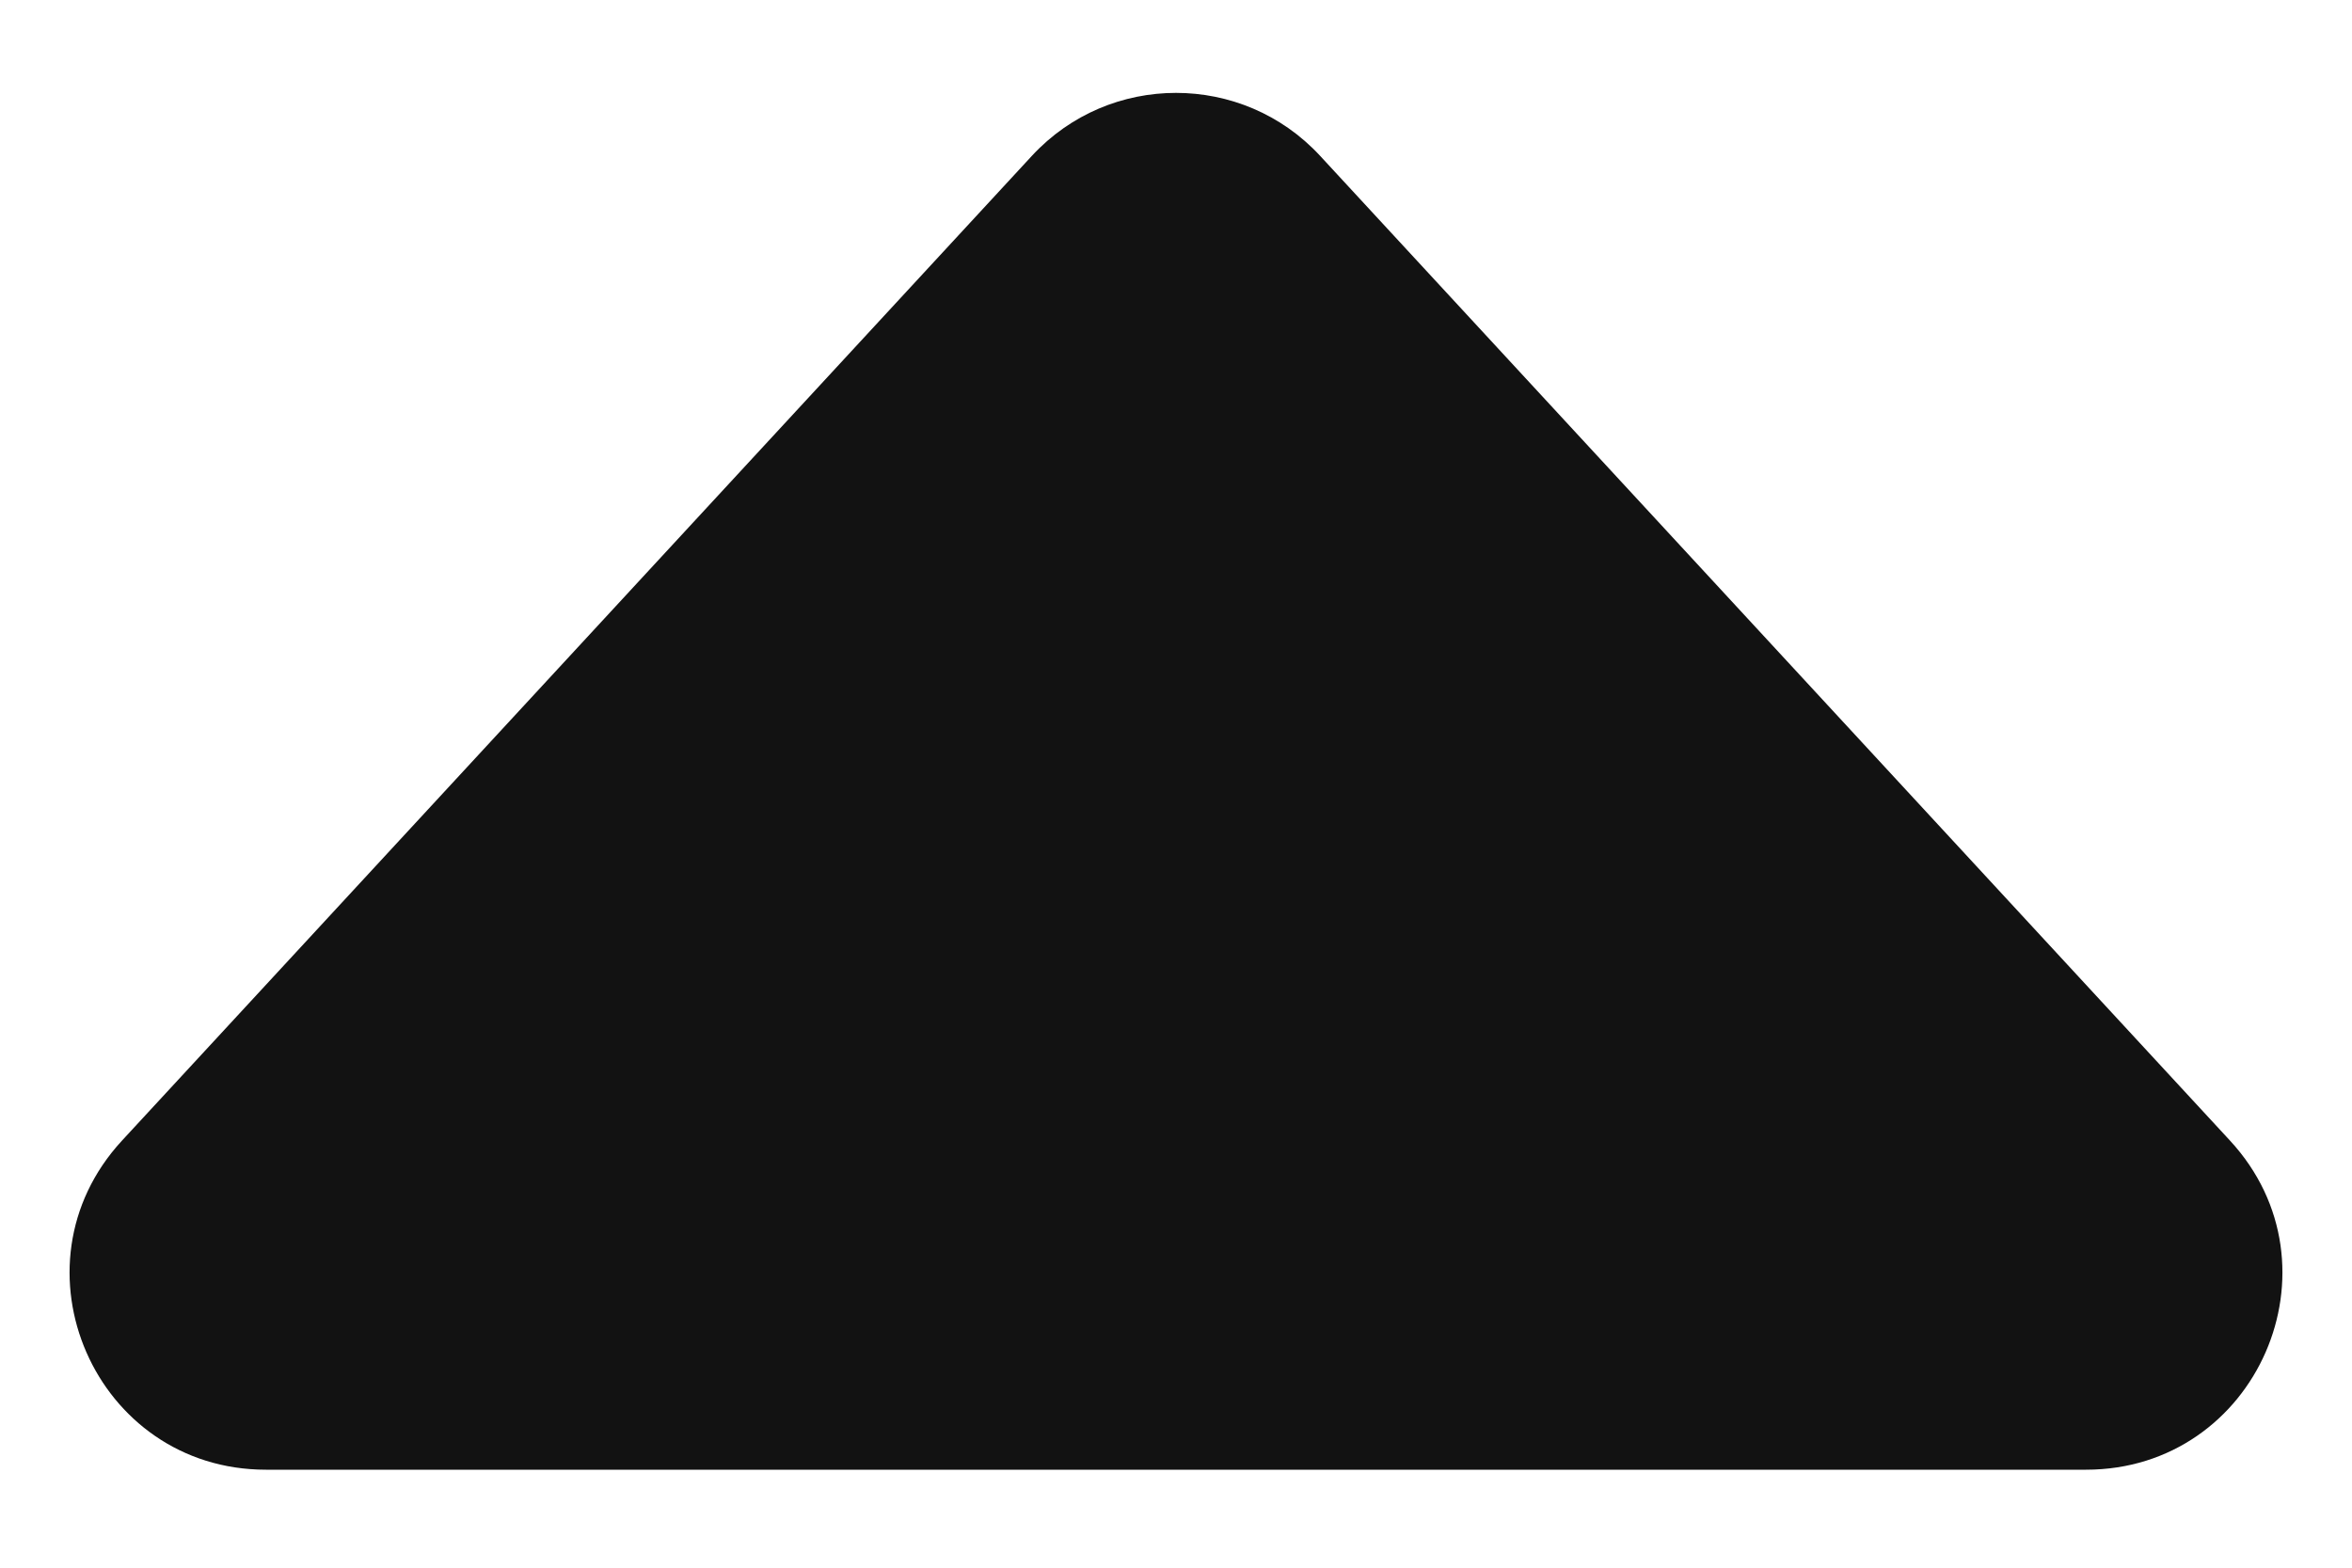<svg width="12" height="8" viewBox="0 0 12 8" fill="none" xmlns="http://www.w3.org/2000/svg">
<path d="M5.265 0.795C5.661 0.367 6.339 0.367 6.735 0.795L11.378 5.821C11.969 6.462 11.515 7.5 10.643 7.5H1.357C0.485 7.5 0.031 6.462 0.622 5.821L5.265 0.795Z" fill="#121212"/>
</svg>
